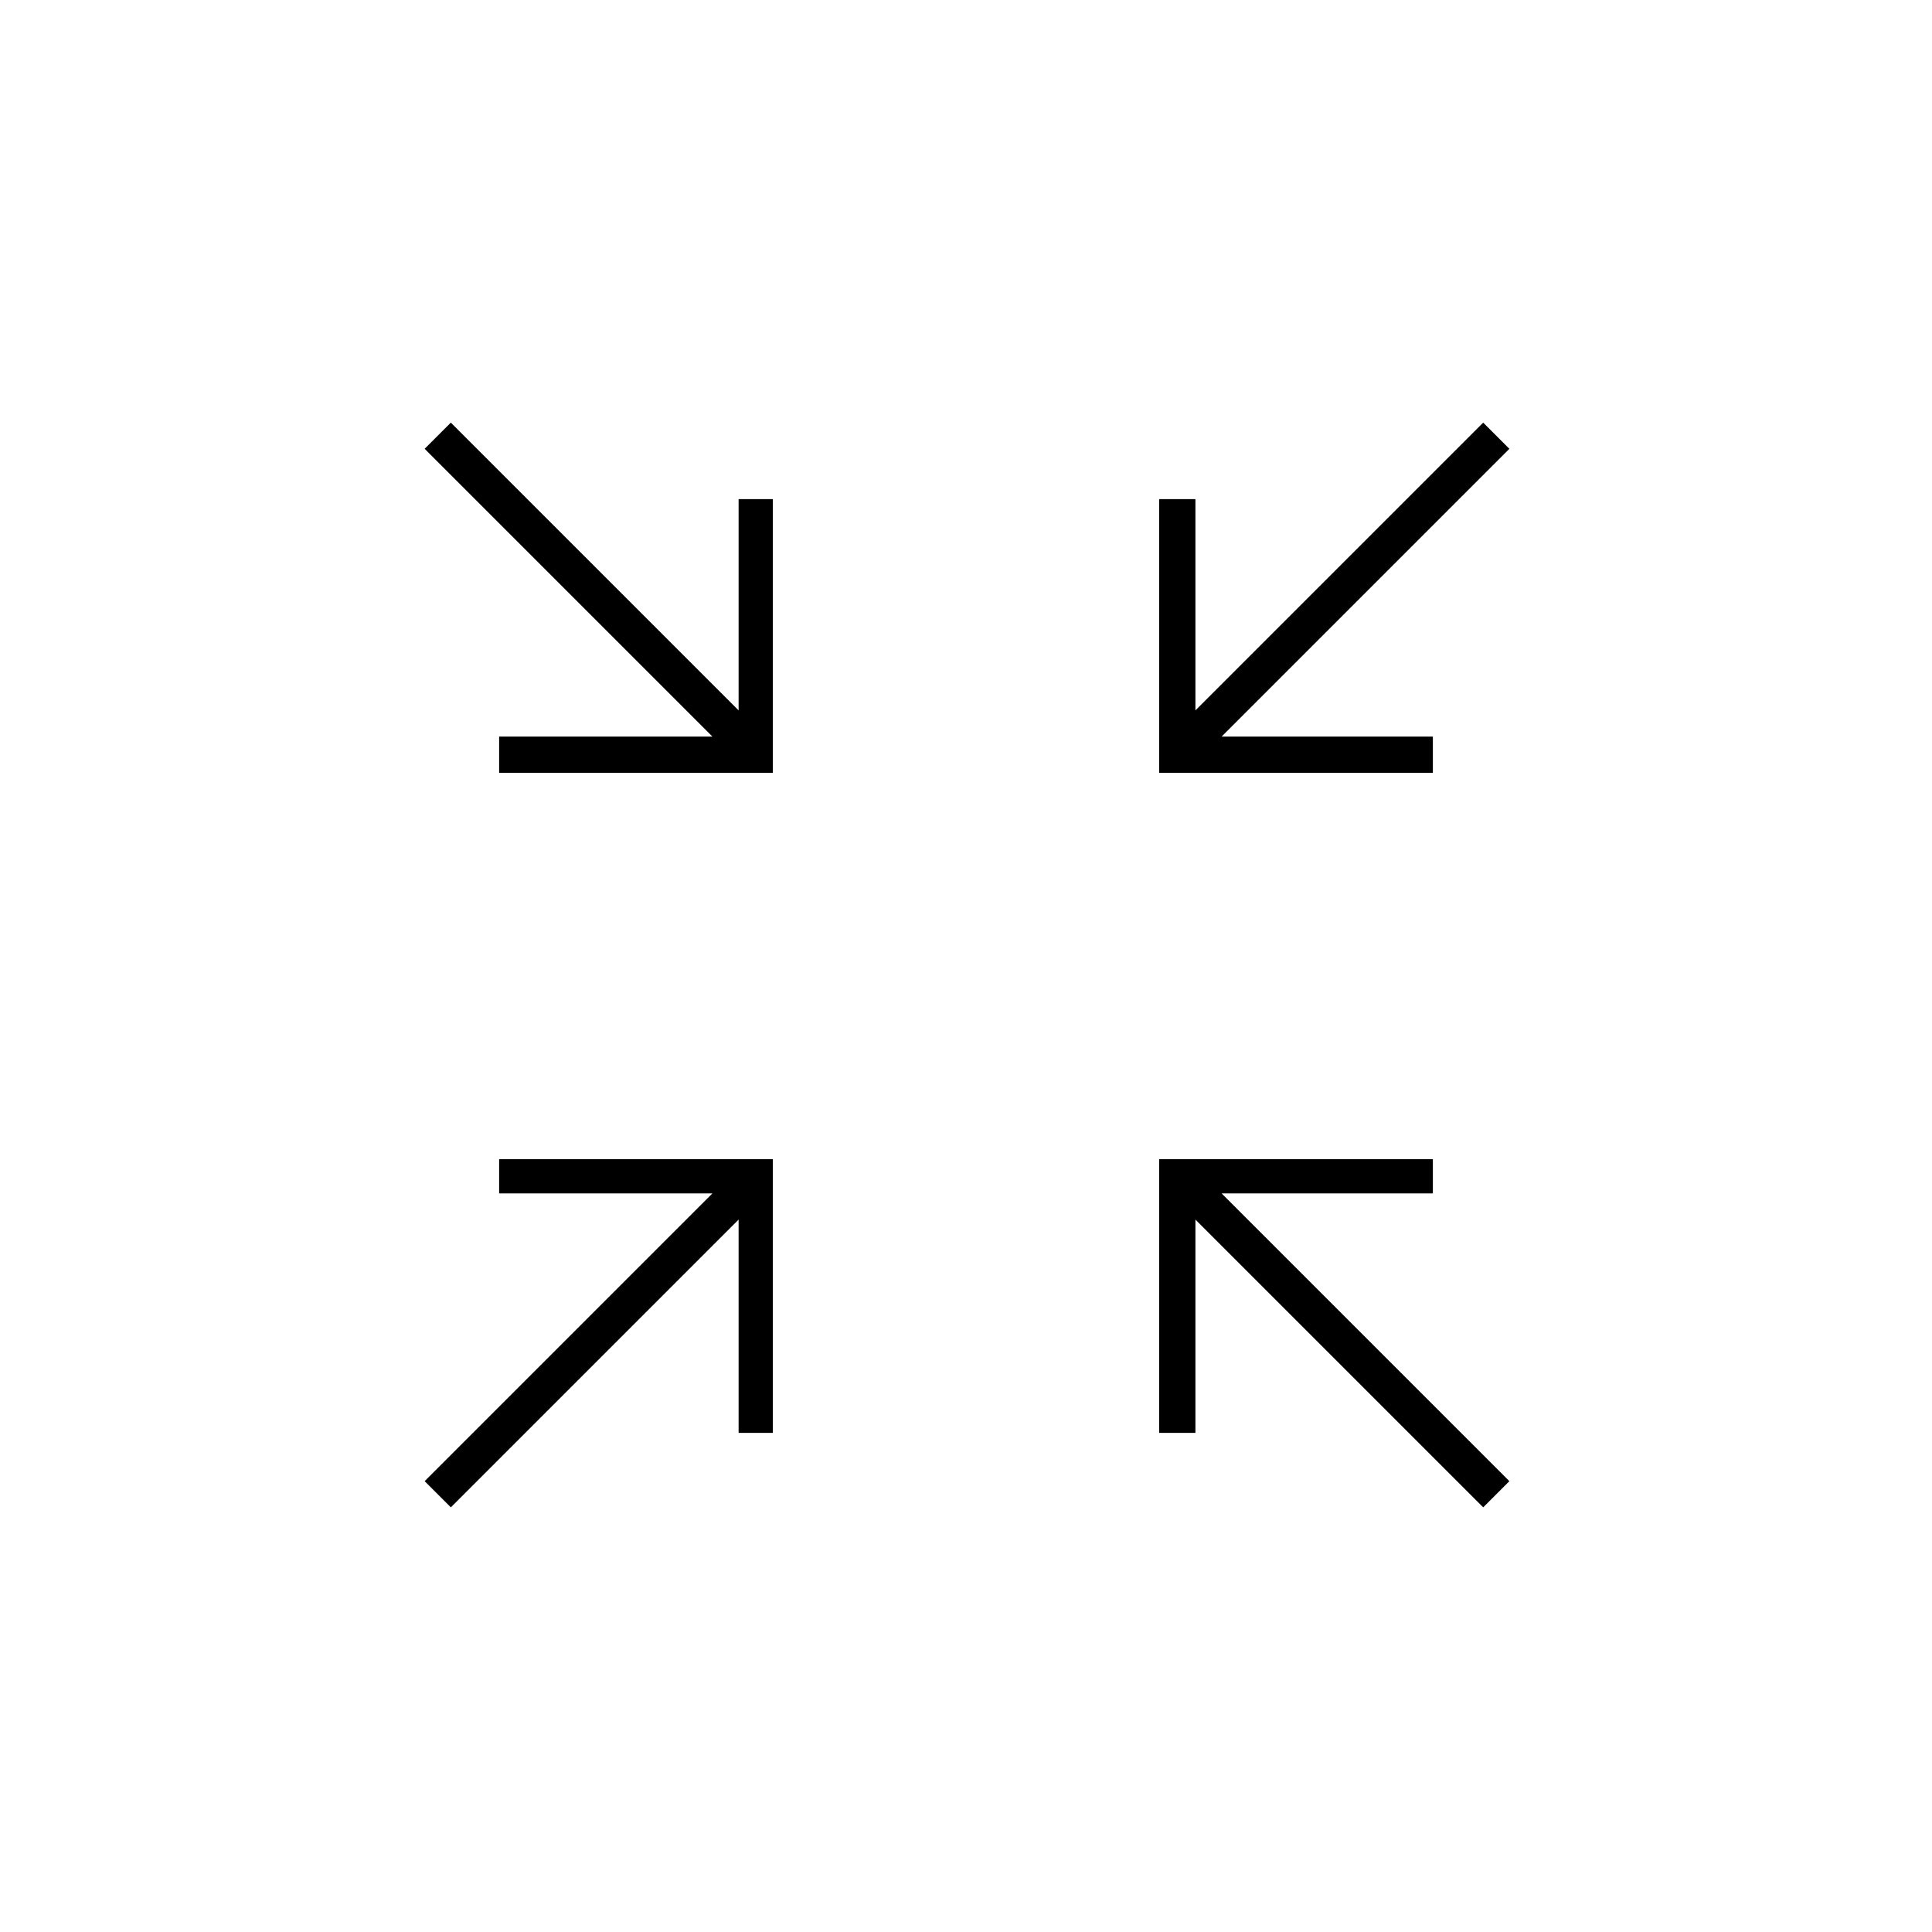 <svg xmlns="http://www.w3.org/2000/svg" height="20" width="20"><path d="m4.667 15.604-.271-.271 2.979-2.979H5.167V12H8v2.833h-.354v-2.208Zm10.687 0-2.979-2.979v2.208H12V12h2.833v.354h-2.187l2.979 2.979ZM5.167 8v-.375h2.208L4.396 4.646l.271-.271 2.979 2.979V5.167H8V8ZM12 8V5.167h.375v2.187l2.979-2.979.271.271-2.979 2.979h2.187V8Z"/></svg>